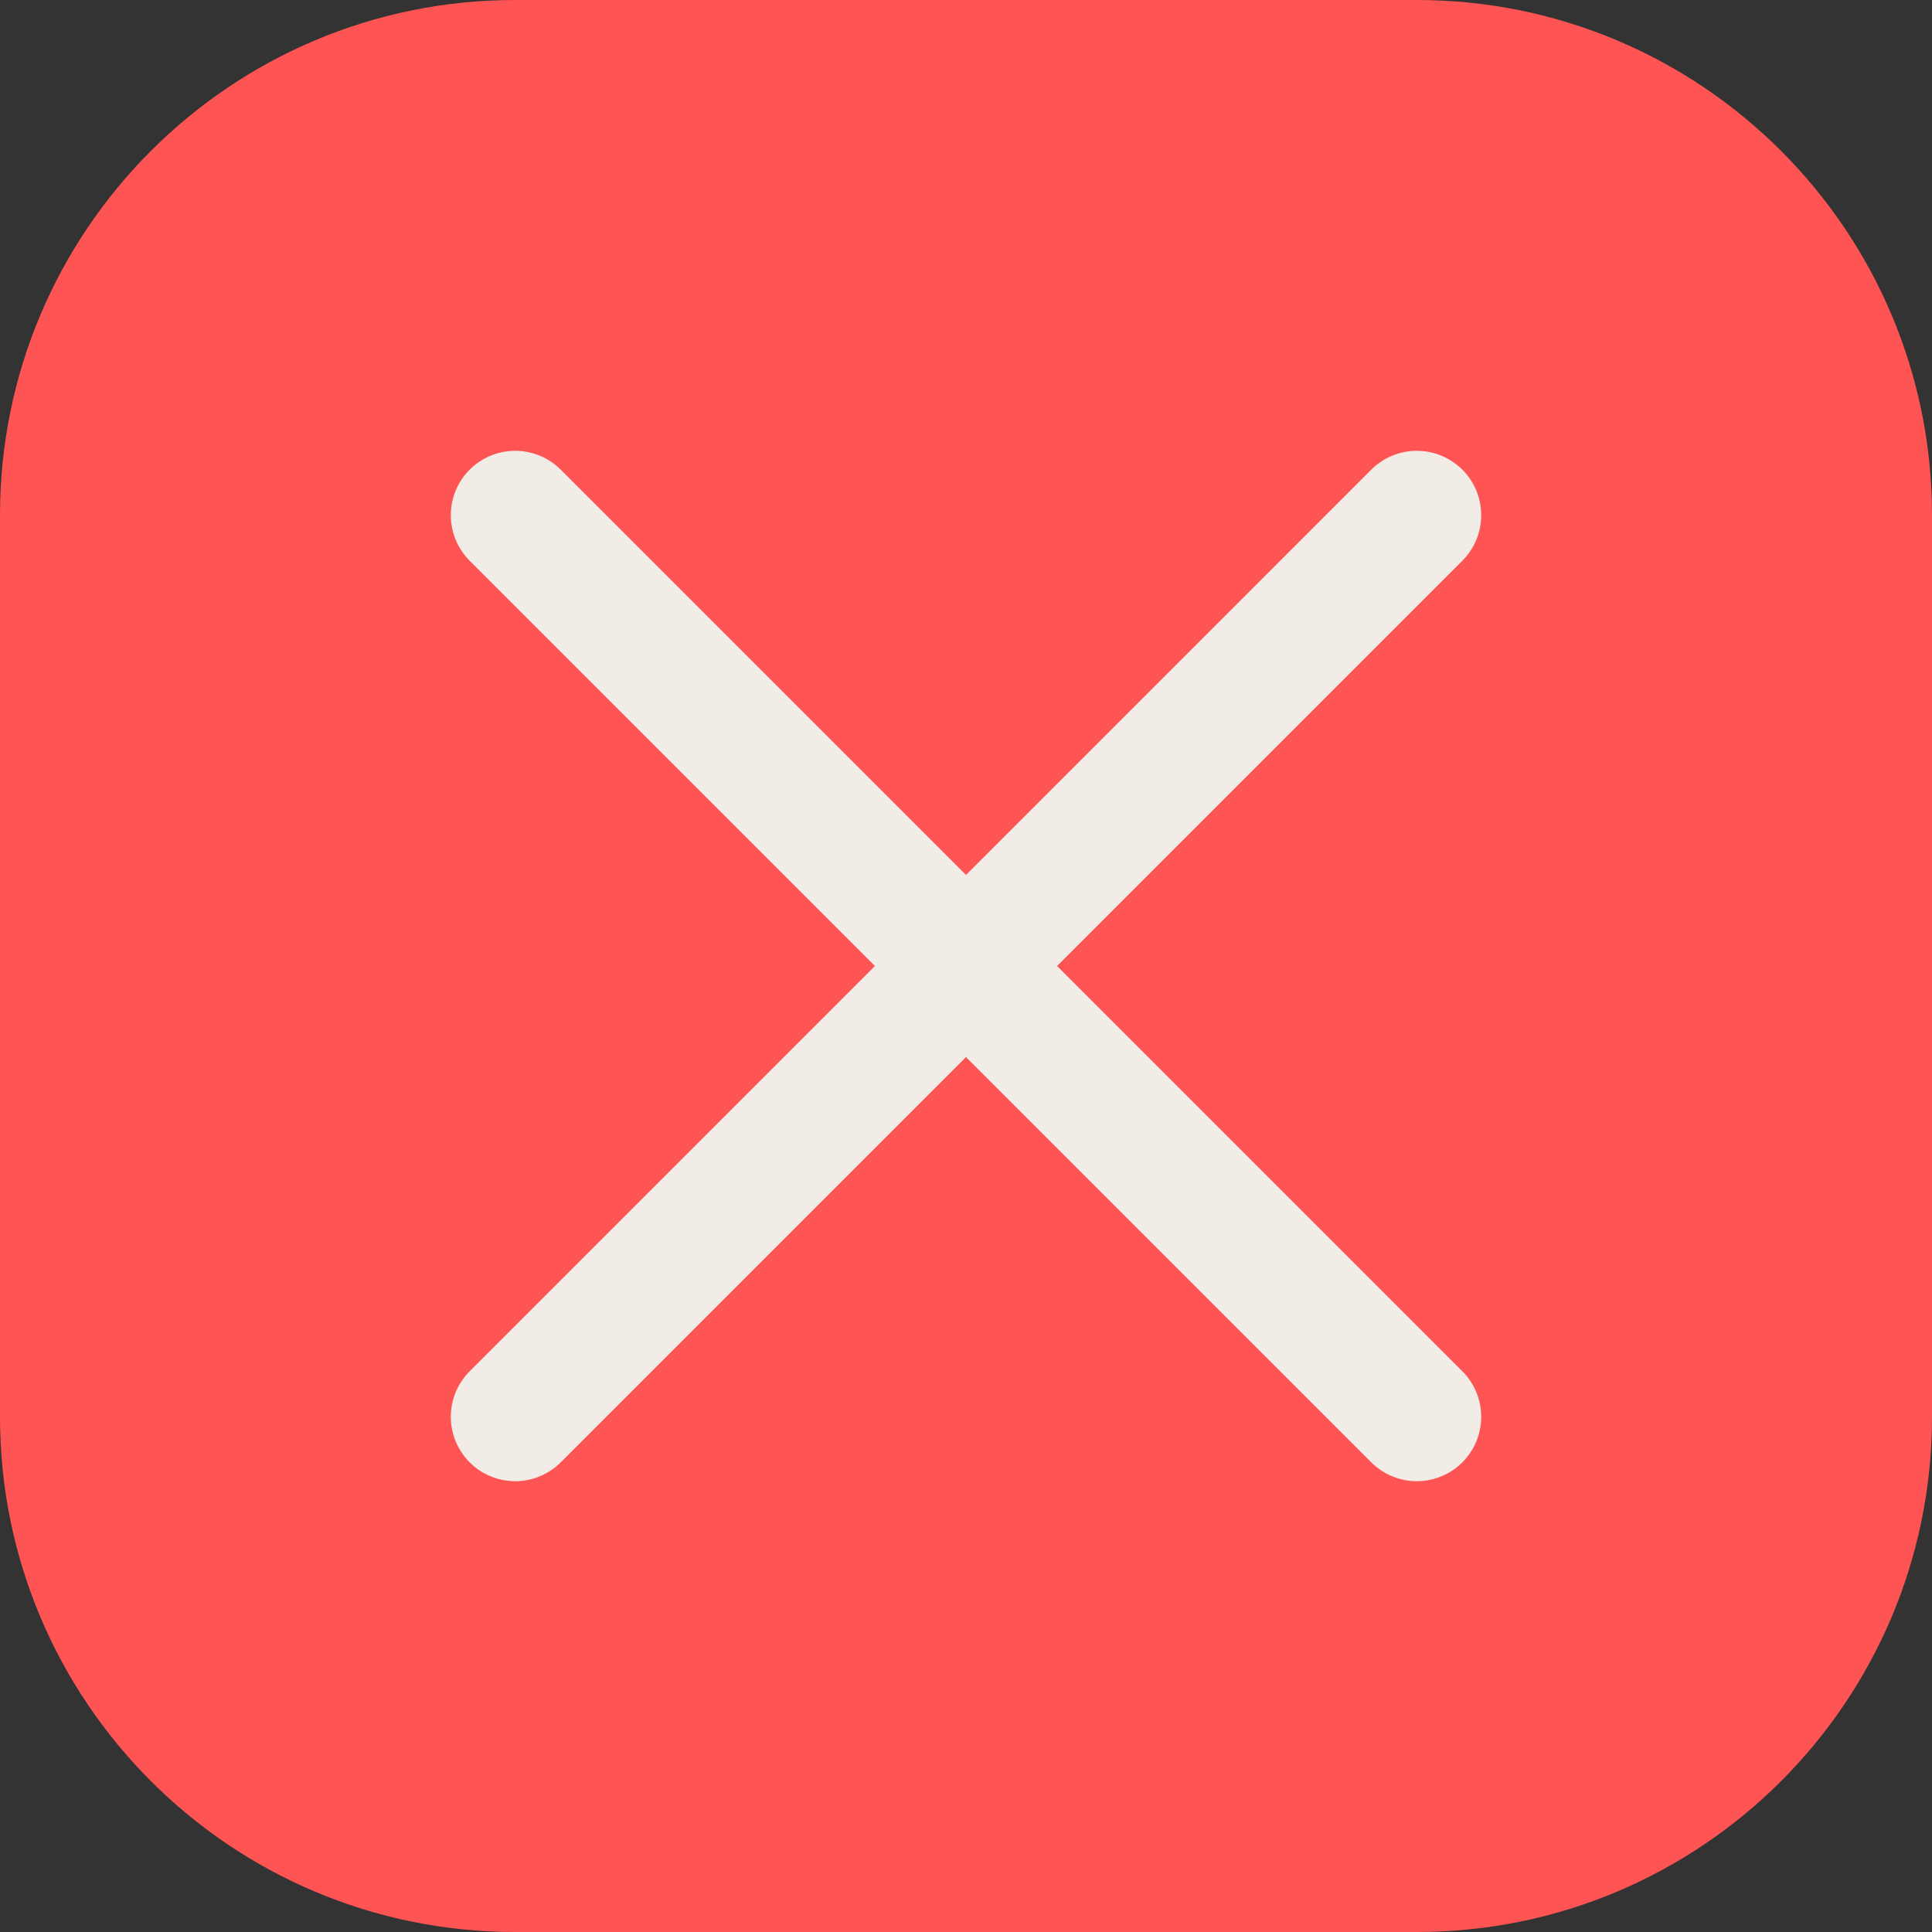<svg width="15" height="15" viewBox="0 0 15 15" fill="none" xmlns="http://www.w3.org/2000/svg">
<rect x="0" y="0" width="15" height="15" fill="#333333" stroke="none"/>
<path d="M0 4C0 1.791 1.791 0 4 0H11C13.209 0 15 1.791 15 4V11C15 13.209 13.209 15 11 15H4C1.791 15 0 13.209 0 11V4Z" fill="#FF5454"/>
<path d="M4 11L11 4" stroke="#F2ECE7" stroke-miterlimit="10" stroke-linecap="round" stroke-linejoin="round"/>
<path d="M4 4L11 11" stroke="#F2ECE7" stroke-miterlimit="10" stroke-linecap="round" stroke-linejoin="round"/>
</svg>
